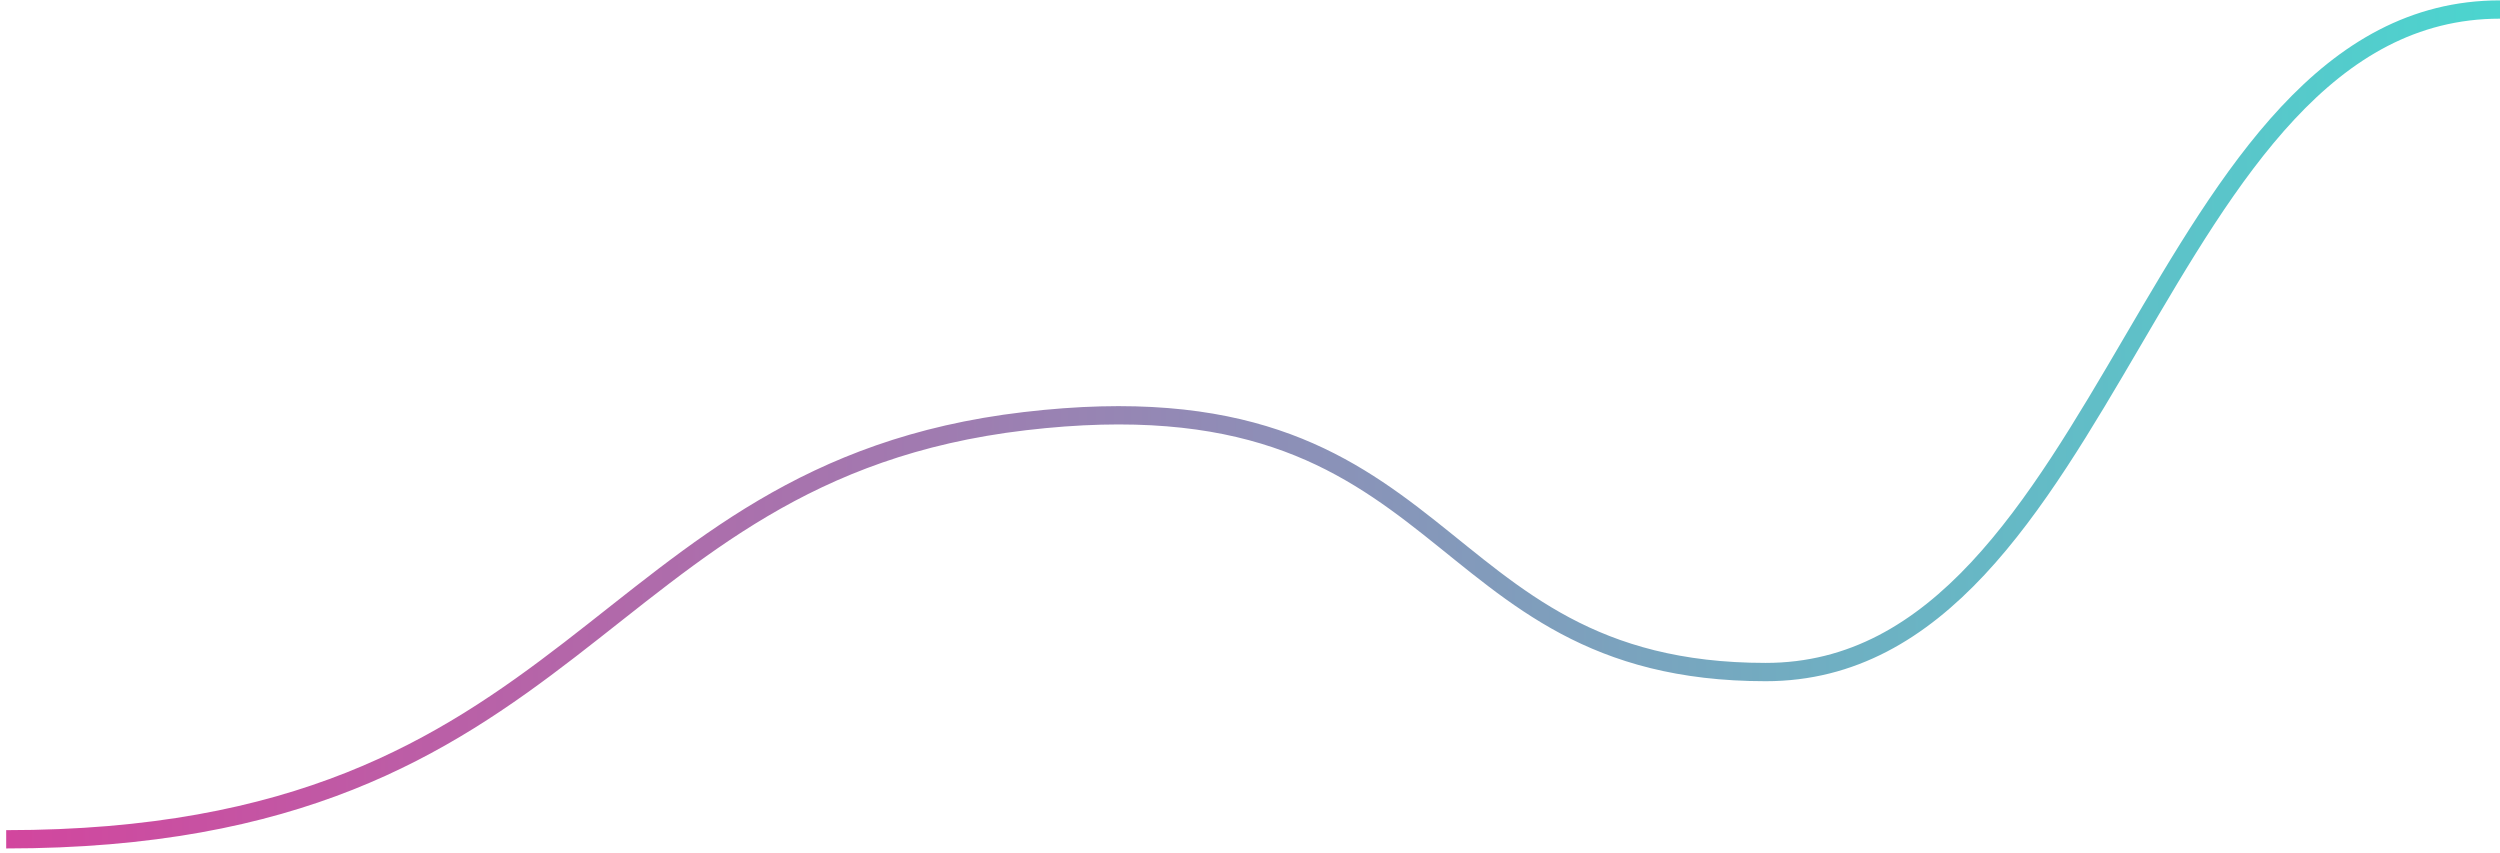 <svg width="390" height="133" viewBox="0 0 390 133" fill="none" xmlns="http://www.w3.org/2000/svg">
<path d="M0.965 130.931C91.74 130.931 91.74 73.734 159.821 65.706C227.902 57.678 221.418 104.841 275.451 104.841C329.483 104.841 335.967 1.485 390 1.485" stroke="url(#paint0_linear_24_1132)" stroke-width="2.855"/>
<defs>
<linearGradient id="paint0_linear_24_1132" x1="390" y1="1.485" x2="0.965" y2="1.485" gradientUnits="userSpaceOnUse">
<stop stop-color="#4BD5CF"/>
<stop offset="1" stop-color="#D2469E"/>
</linearGradient>
</defs>
</svg>
